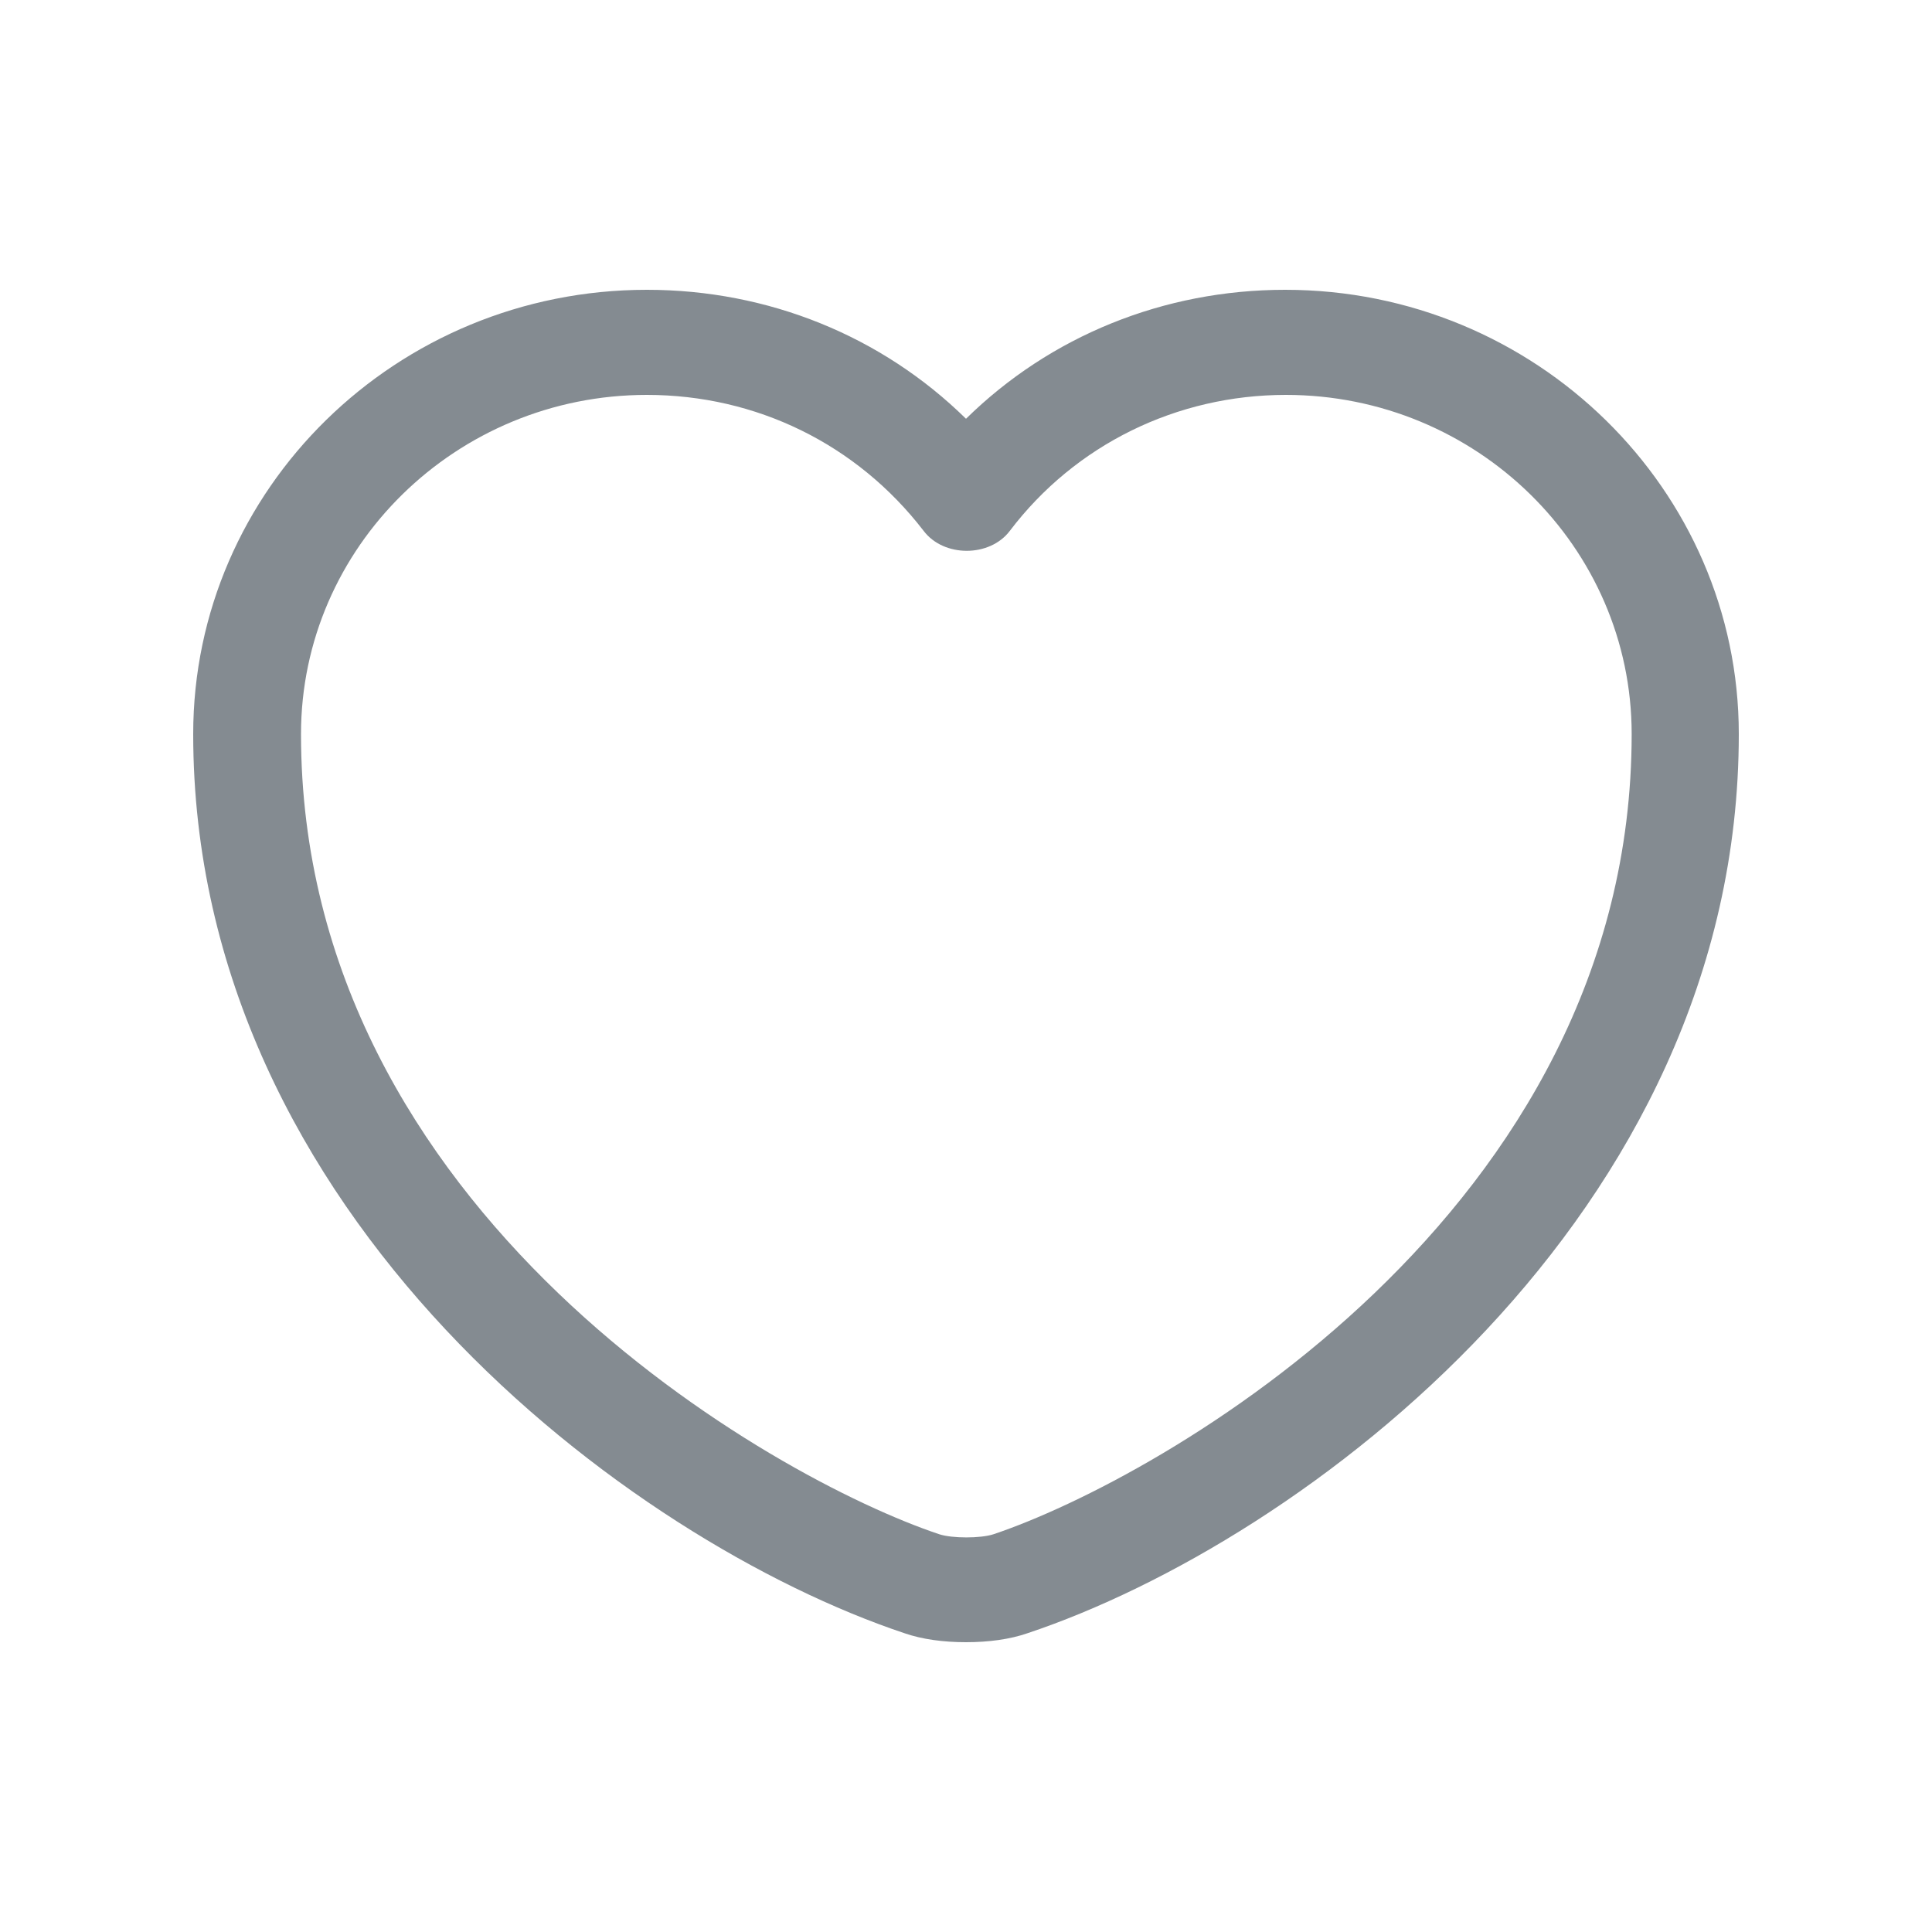 <svg width="24" height="24" viewBox="0 0 20 20" fill="none" xmlns="http://www.w3.org/2000/svg">
<path d="M10 17C9.769 17 9.546 16.971 9.36 16.906C6.517 15.955 2 12.582 2 7.599C2 5.06 4.106 3 6.696 3C7.953 3 9.129 3.479 10 4.335C10.871 3.479 12.046 3 13.304 3C15.894 3 18 5.067 18 7.599C18 12.59 13.483 15.955 10.64 16.906C10.454 16.971 10.231 17 10 17ZM6.696 4.088C4.724 4.088 3.116 5.662 3.116 7.599C3.116 12.553 8.006 15.31 9.725 15.883C9.859 15.926 10.149 15.926 10.283 15.883C11.994 15.31 16.891 12.561 16.891 7.599C16.891 5.662 15.284 4.088 13.312 4.088C12.181 4.088 11.131 4.603 10.454 5.495C10.246 5.771 9.769 5.771 9.561 5.495C8.869 4.596 7.827 4.088 6.696 4.088Z" fill="#848B91"/>
</svg>
